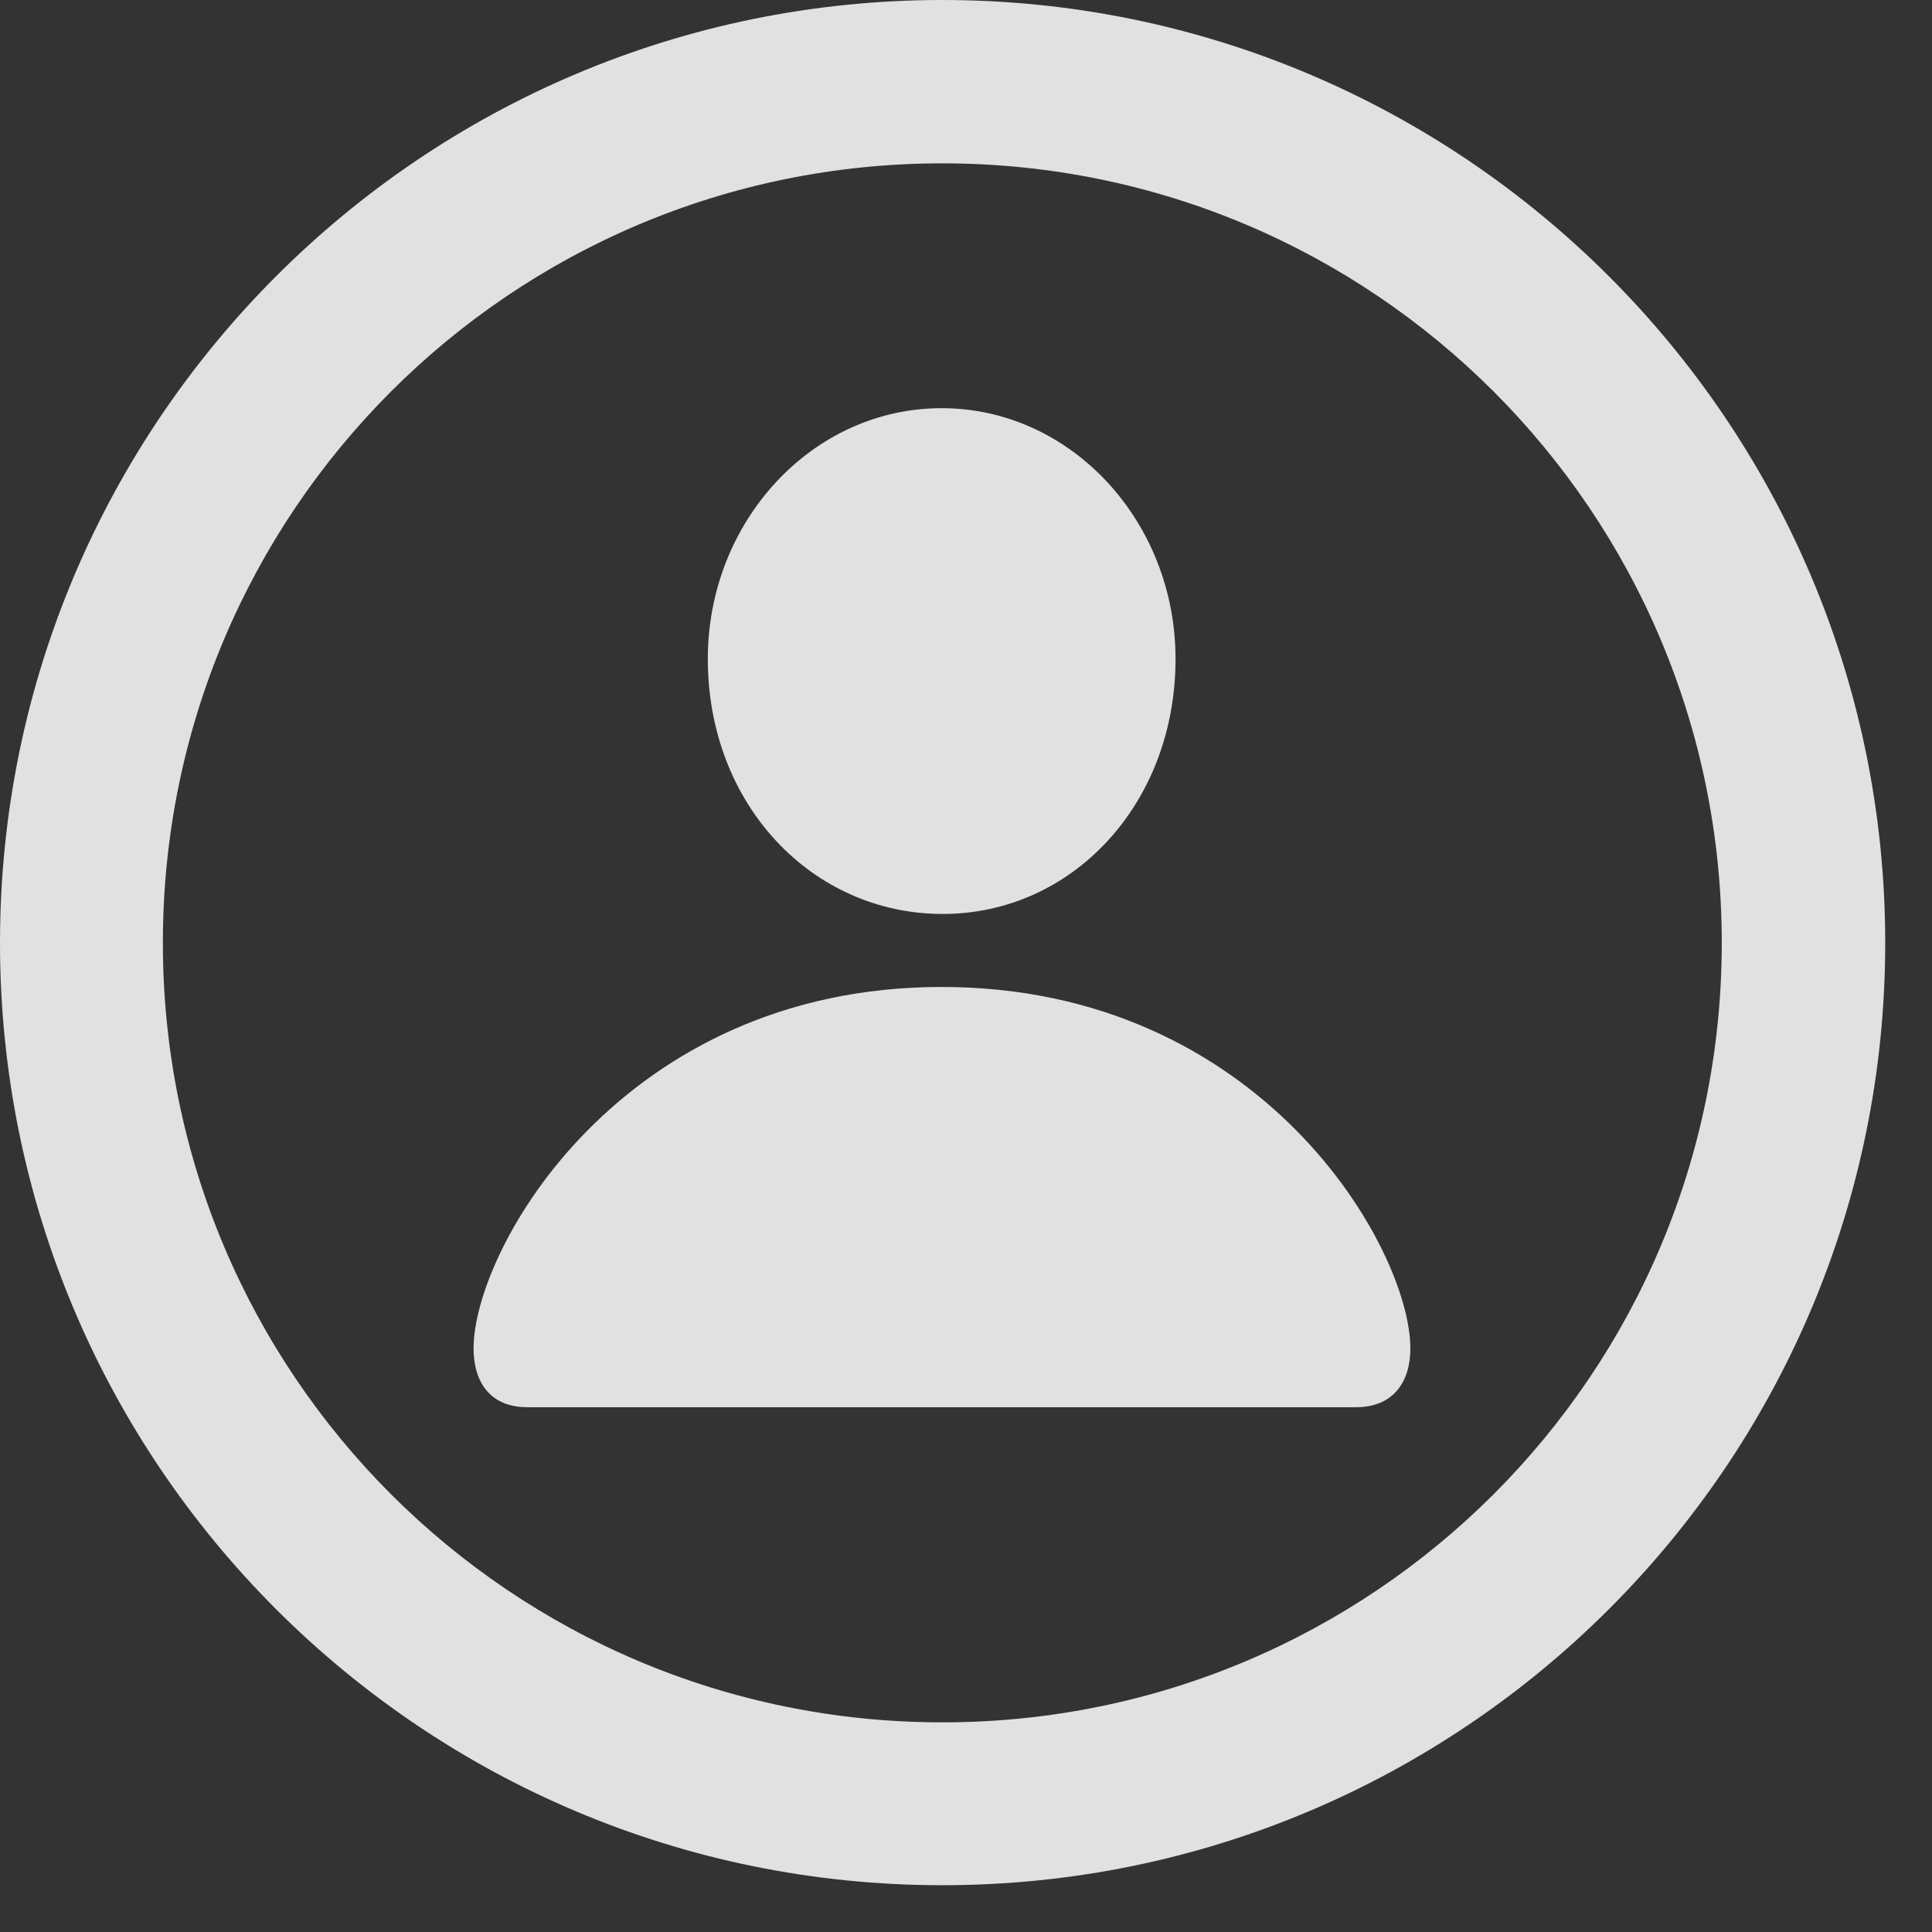 <svg width="33" height="33" viewBox="0 0 33 33" fill="none" xmlns="http://www.w3.org/2000/svg">
    <rect x="0" y="0" width="33" height="33" fill="#333333" stroke="none"/>
    <g clip-path="url(#clip0_498_3873)">
        <path
            d="M16.096 32.201C24.985 32.201 32.201 24.992 32.201 16.106C32.201 7.217 24.985 0 16.096 0C7.207 0 0 7.217 0 16.106C0 24.992 7.207 32.201 16.096 32.201ZM16.096 29.419C8.735 29.419 2.782 23.466 2.782 16.106C2.782 8.745 8.735 2.79 16.096 2.79C23.456 2.79 29.409 8.745 29.409 16.106C29.409 23.466 23.456 29.419 16.096 29.419Z"
            fill="white" fill-opacity="0.85" />
        <path
            d="M9.003 24.036H23.165C23.786 24.036 24.09 23.617 24.09 23.033C24.09 21.328 21.557 16.858 16.083 16.858C10.62 16.858 8.089 21.328 8.089 23.033C8.089 23.617 8.383 24.036 9.003 24.036ZM16.083 15.611C18.297 15.623 20.079 13.747 20.079 11.254C20.079 8.908 18.297 6.972 16.083 6.972C13.871 6.972 12.09 8.908 12.09 11.254C12.09 13.747 13.871 15.601 16.083 15.611Z"
            fill="white" fill-opacity="0.85" />
    </g>
    <defs>
        <clipPath id="clip0_498_3873">
            <rect width="32.555" height="32.224" fill="white" />
        </clipPath>
    </defs>
</svg>